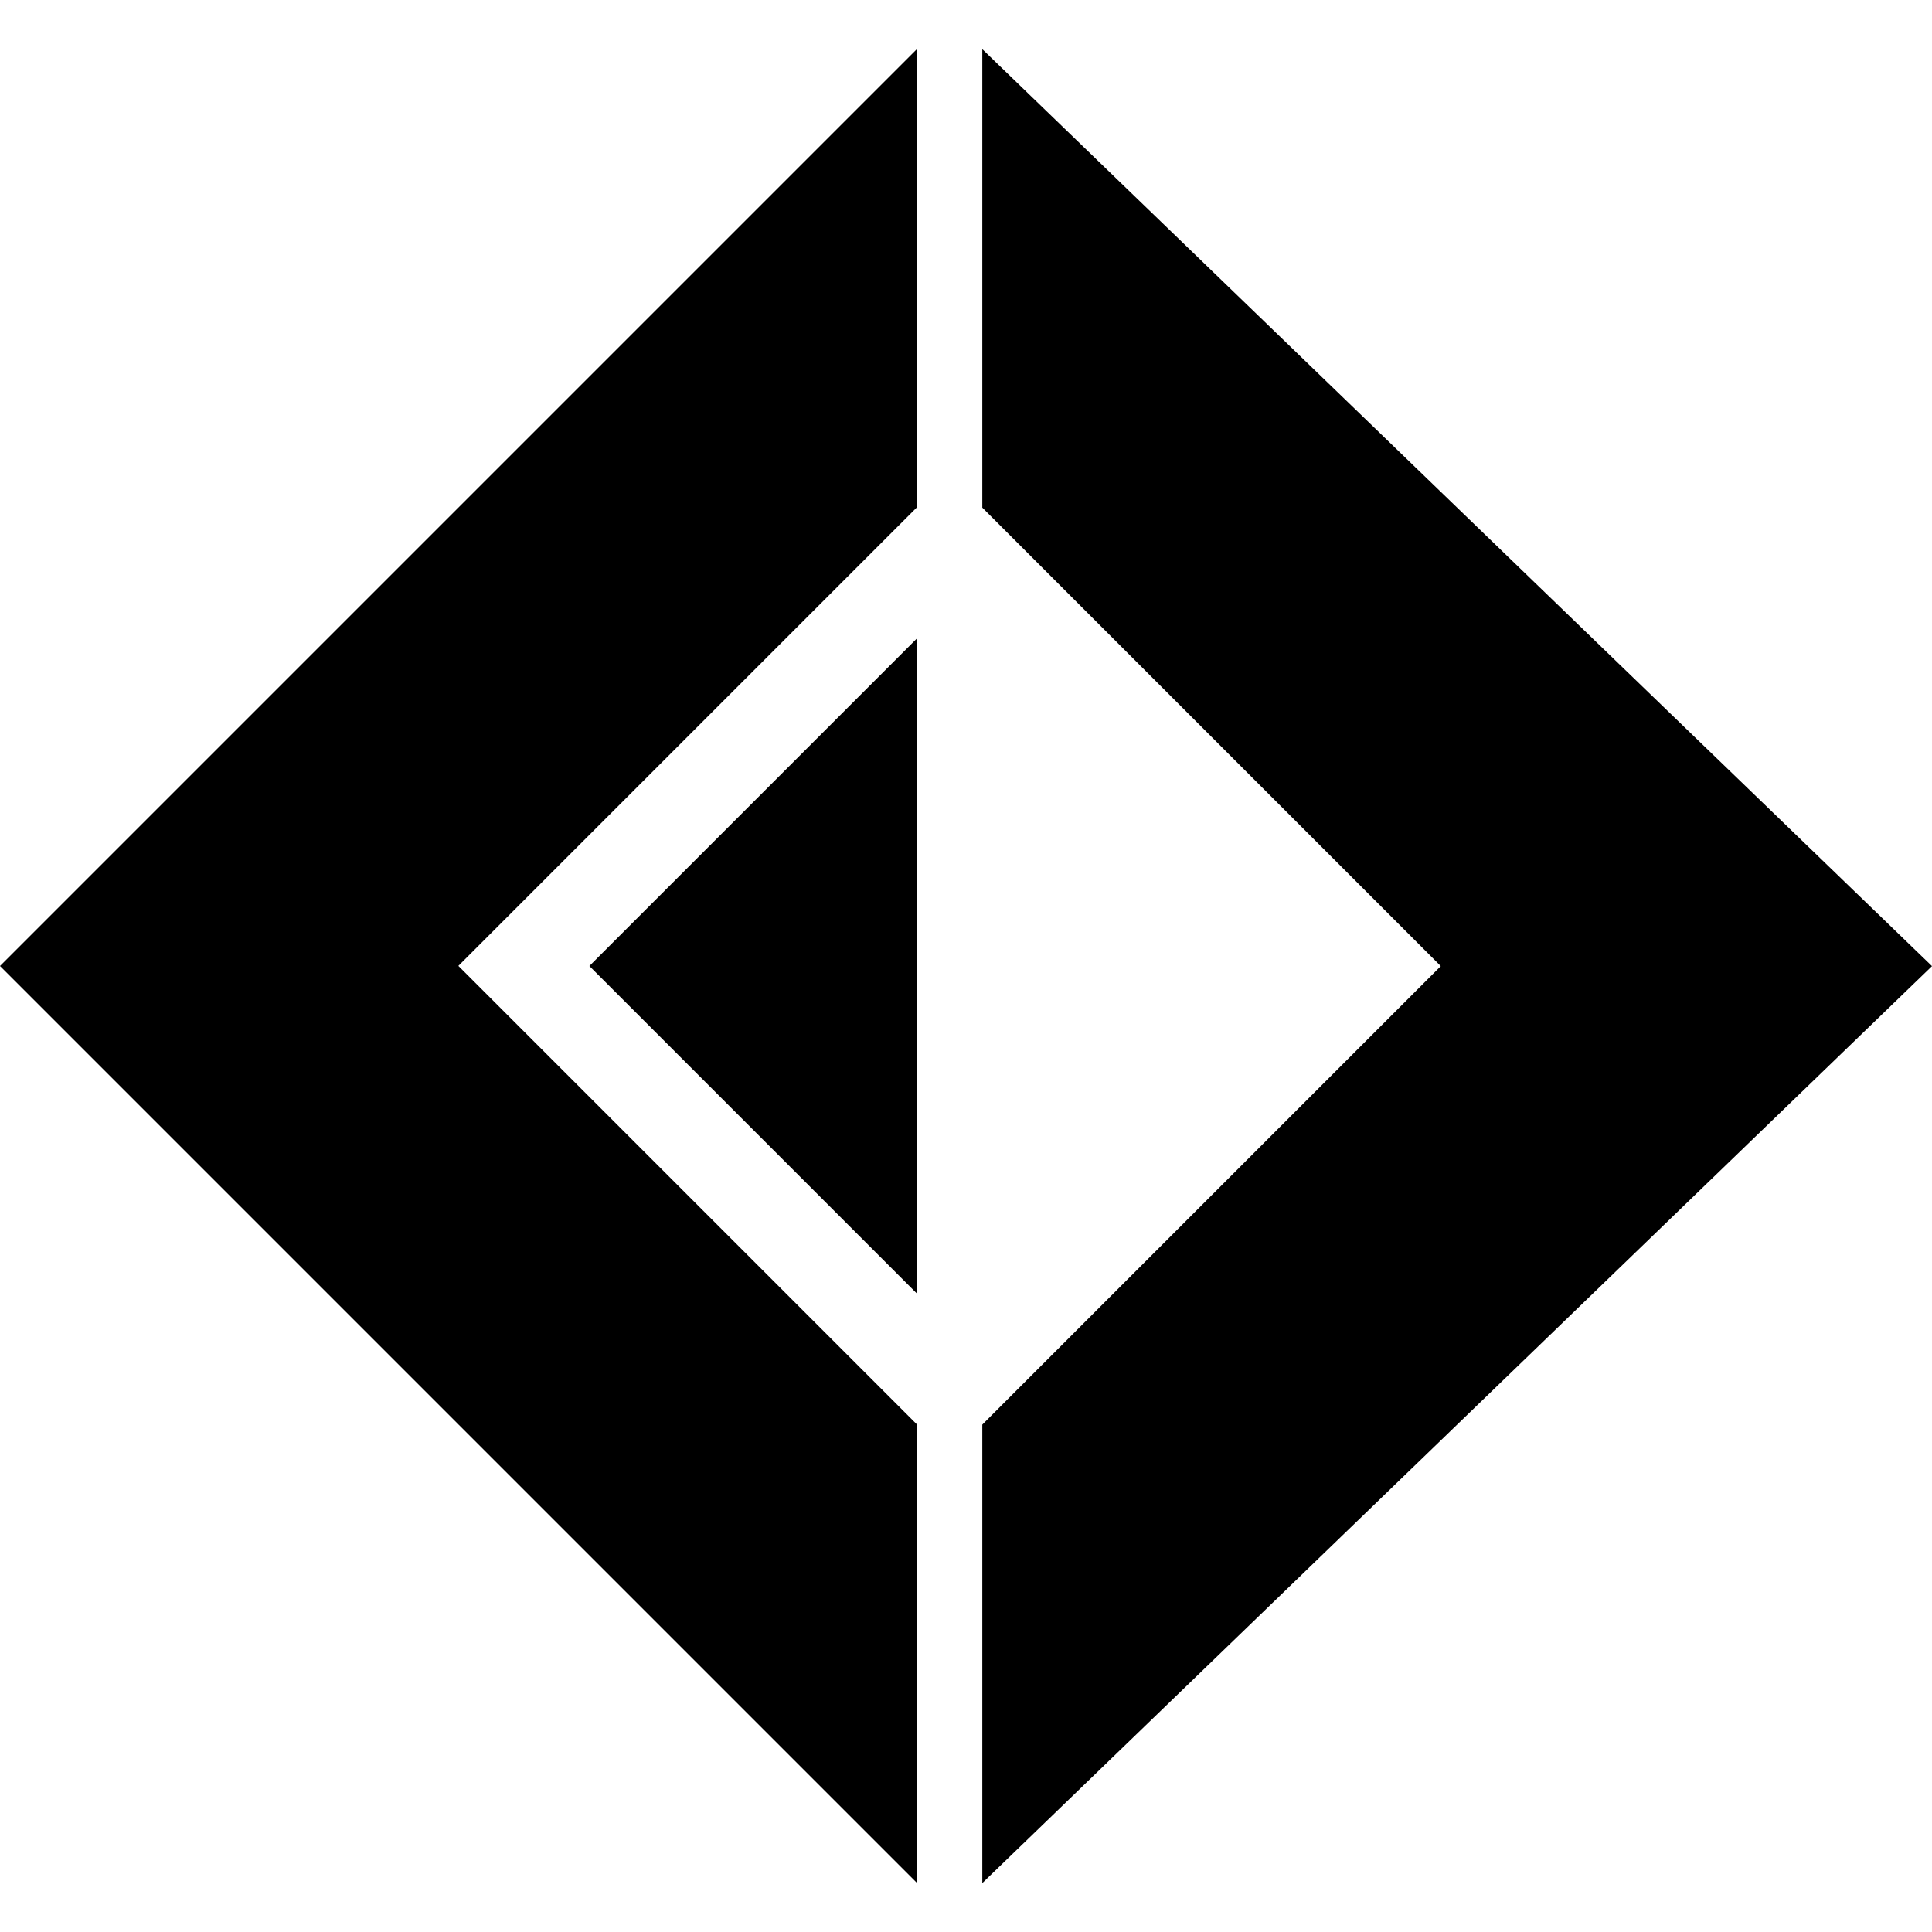 <svg xmlns="http://www.w3.org/2000/svg" viewBox="0 0 16 16">
 <path d="m7.593 0.407-7.593 7.593l7.593 7.593v-3.797l-3.797-3.797 3.797-3.797v-3.797zm0.542 0v3.797l3.797 3.797-3.797 3.797v3.797l7.865-7.594-7.864-7.593zm-0.542 4.881-2.712 2.712 2.712 2.712v-5.424z"/>
</svg>